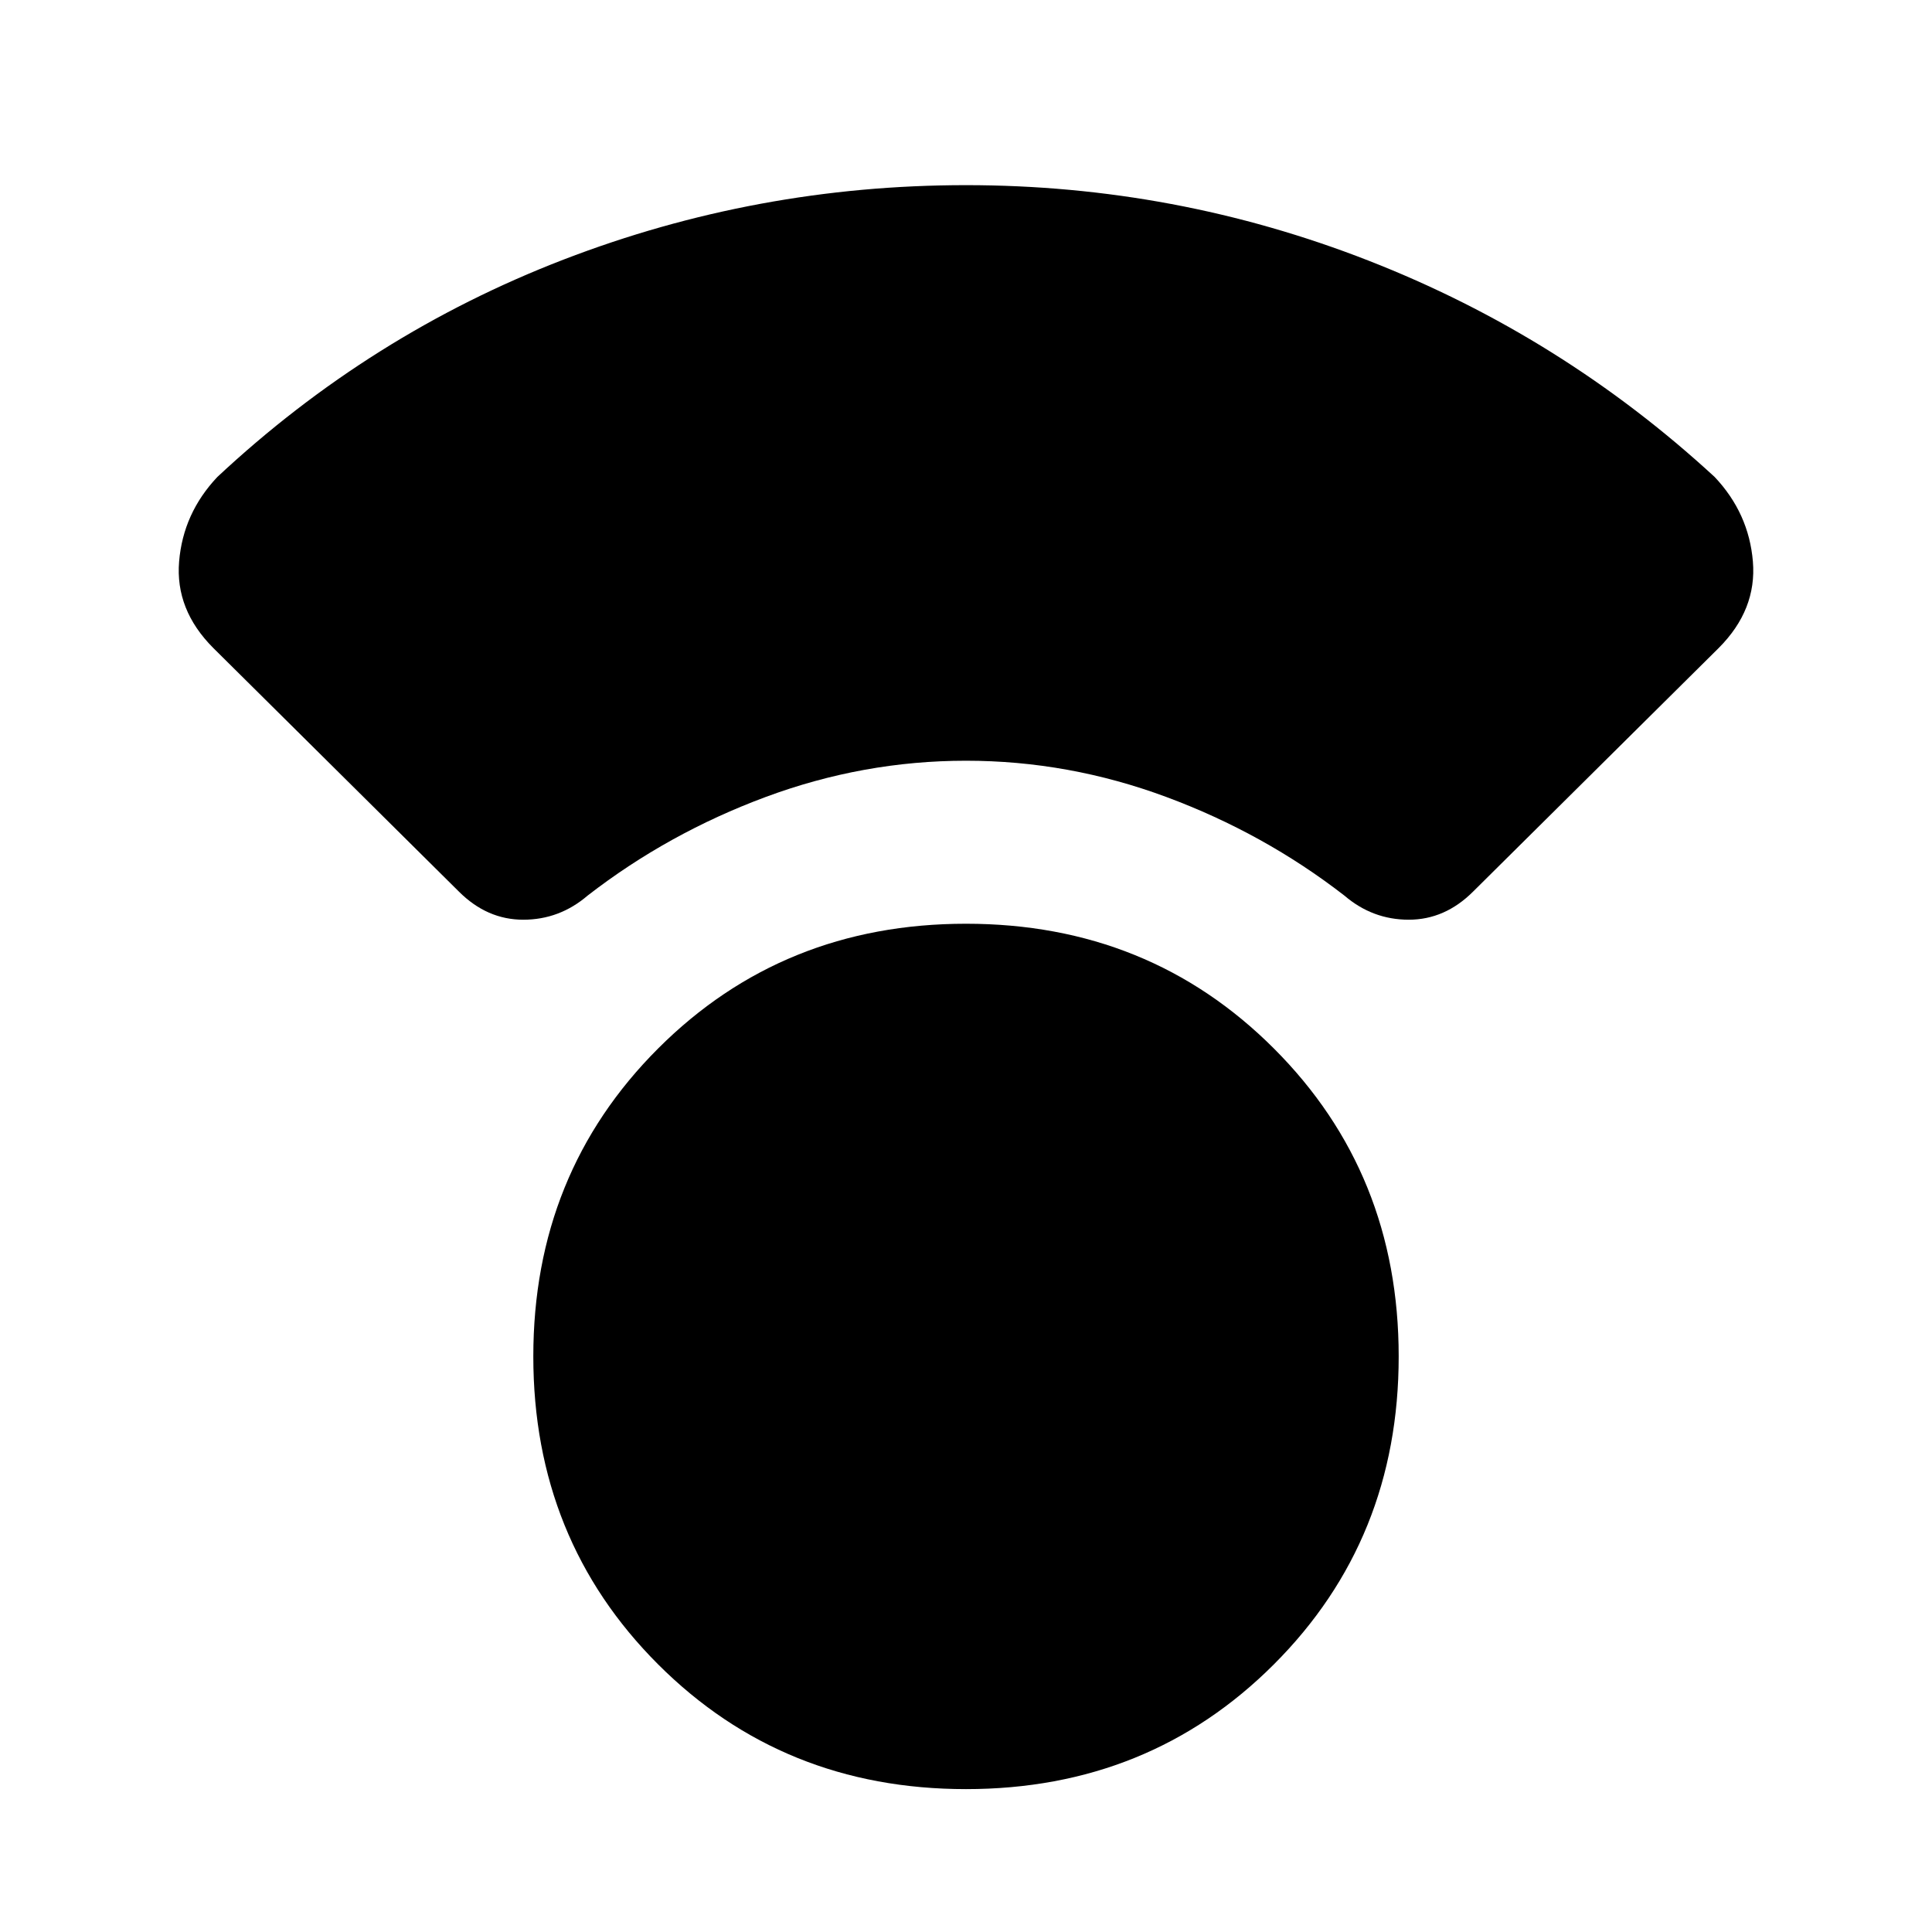 <svg xmlns="http://www.w3.org/2000/svg" height="20" viewBox="0 -960 960 960" width="20"><path d="M480-71q-91 0-153-62t-62-153q0-91 62-153t153-62q91 0 153 62t62 153q0 91-62 153T480-71Zm0-511q-51 0-99.5 18T292-515q-14 12-32 12t-32-14L106-638q-19-19-17-43t19-42q76-71 172-108t200-37q104 0 200 37.5T852-723q17 18 19 42t-17 43L732-517q-14 14-32 14t-32-12q-40-31-88.5-49T480-582Z"/></svg>